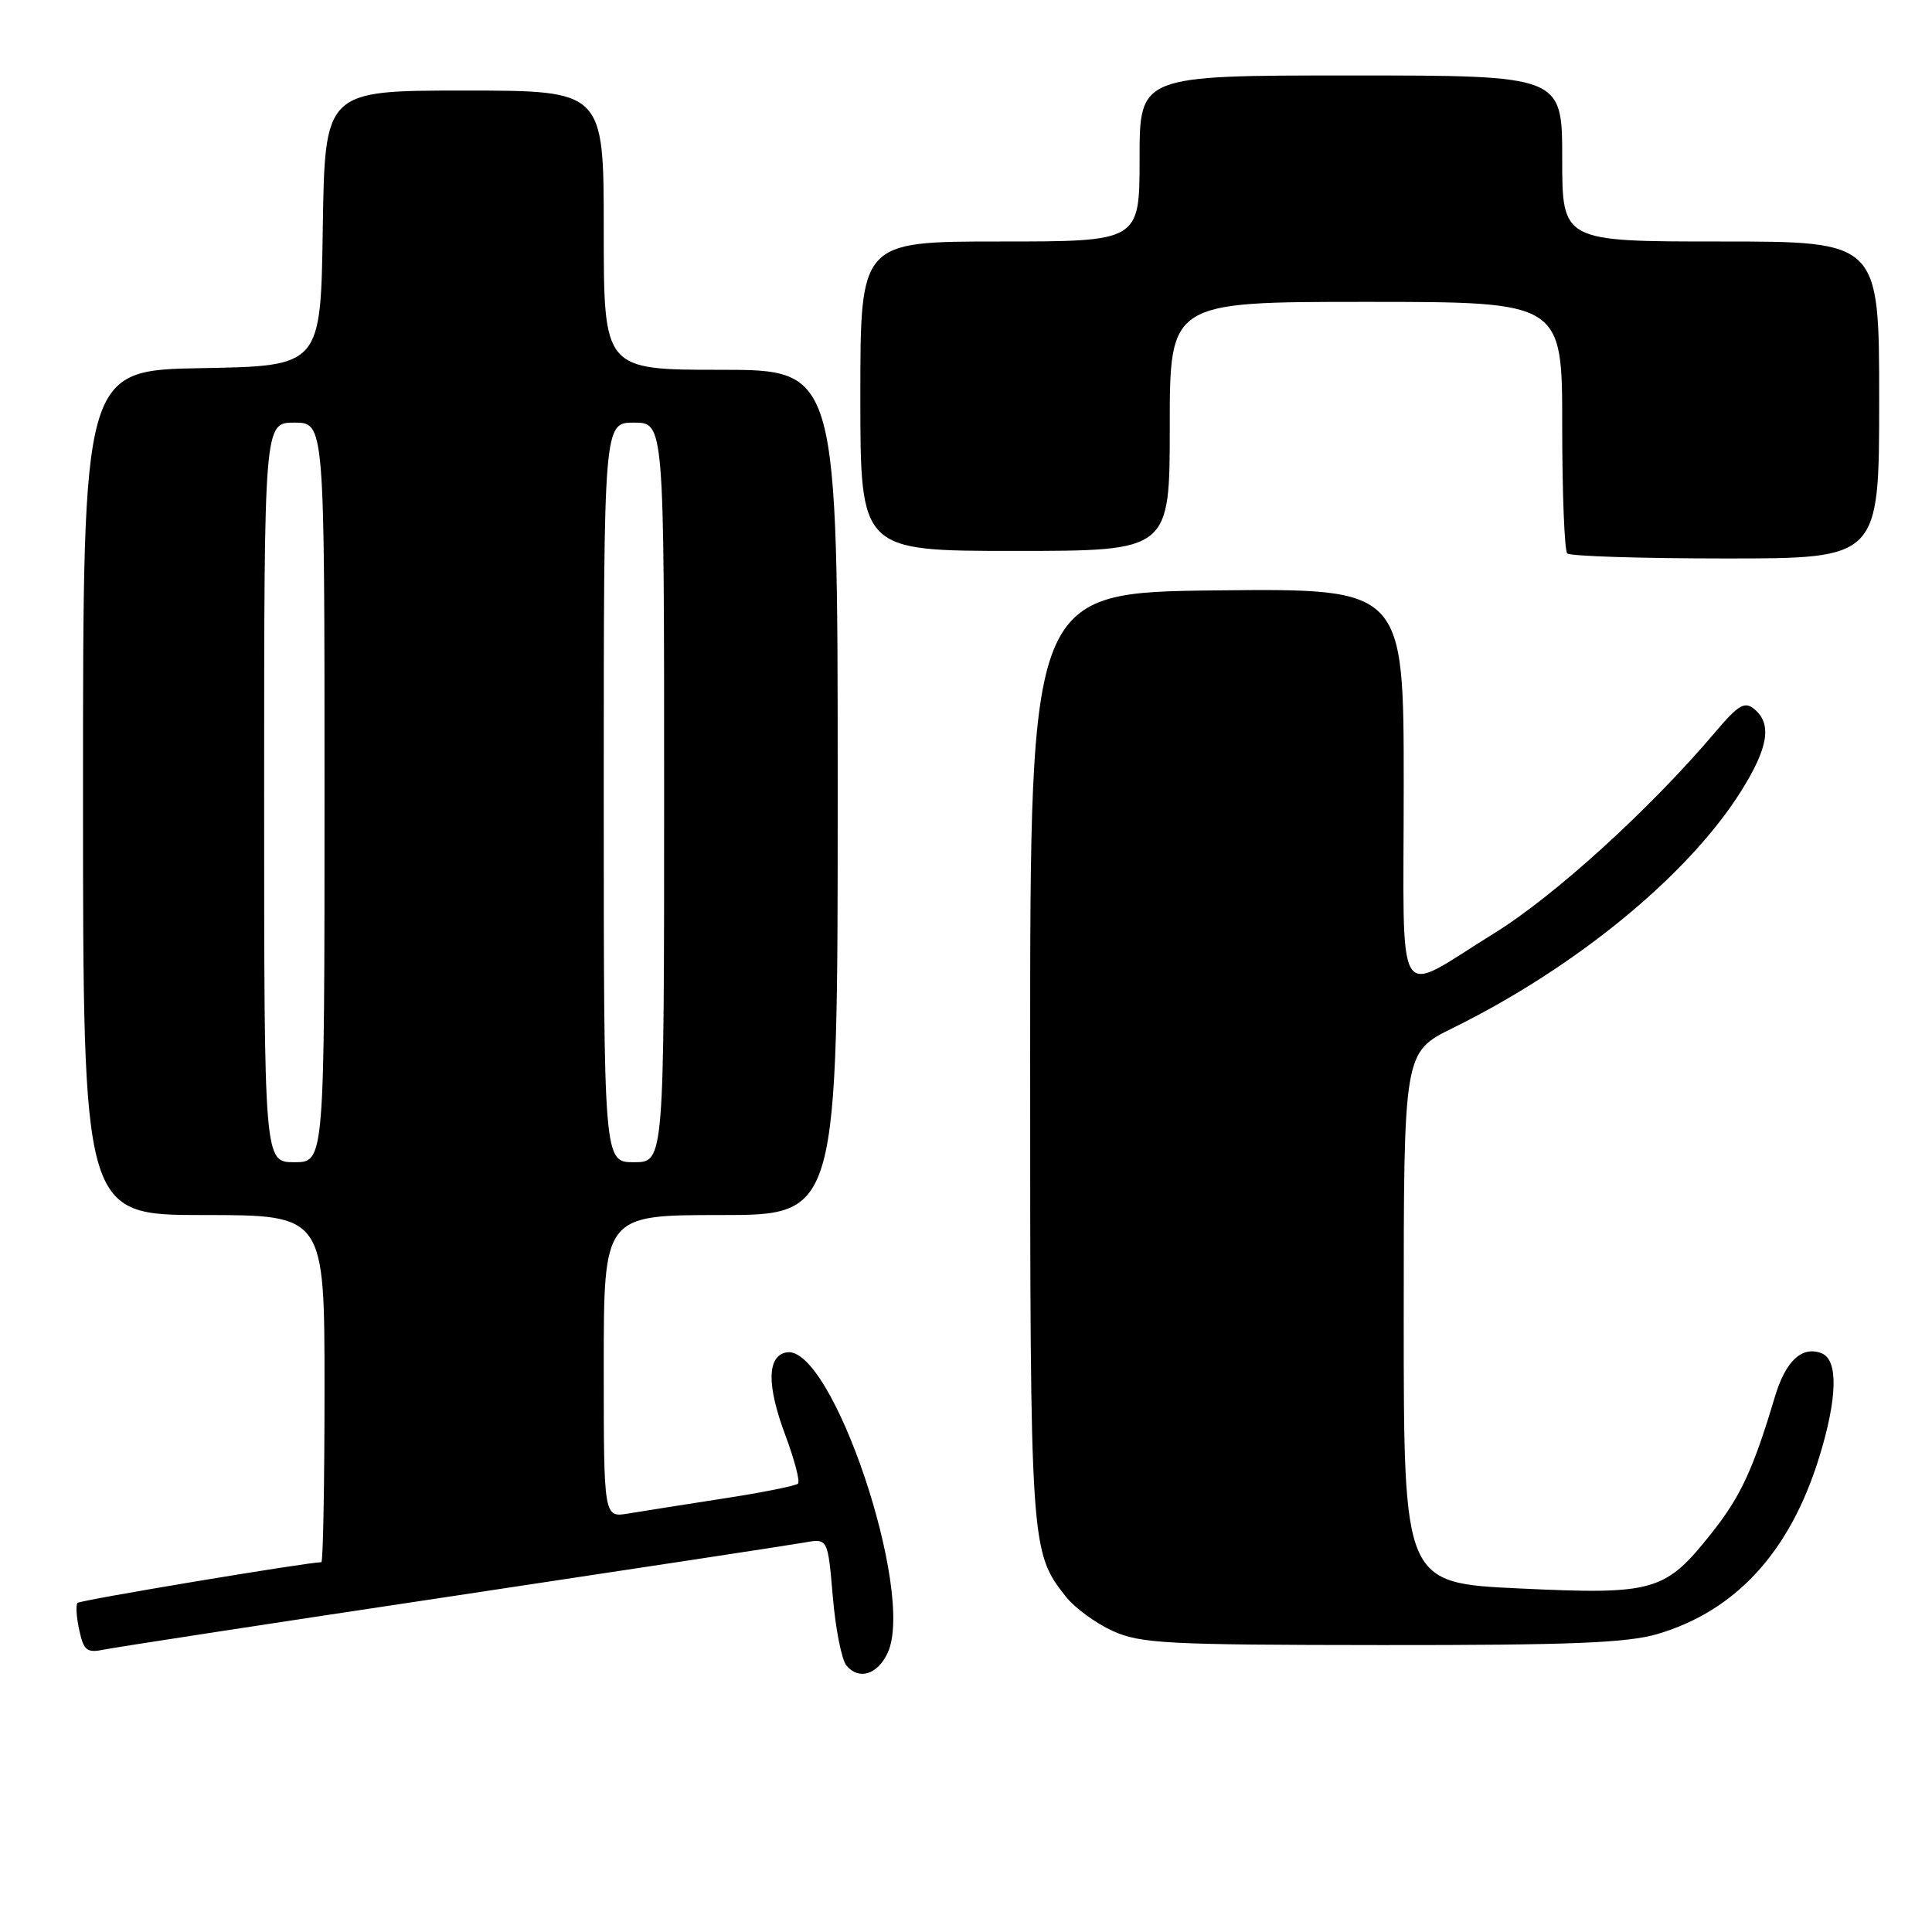 <?xml version="1.0" encoding="UTF-8" standalone="no"?>
<!DOCTYPE svg PUBLIC "-//W3C//DTD SVG 1.1//EN" "http://www.w3.org/Graphics/SVG/1.1/DTD/svg11.dtd" >
<svg xmlns="http://www.w3.org/2000/svg" xmlns:xlink="http://www.w3.org/1999/xlink" version="1.1" viewBox="0 0 256 256">
 <g >
 <path fill="currentColor"
d=" M 117.63 218.99 C 121.32 210.98 110.20 178.05 104.20 179.20 C 101.64 179.69 101.58 183.54 104.05 190.14 C 105.27 193.40 106.03 196.30 105.74 196.59 C 105.45 196.88 101.00 197.77 95.86 198.56 C 90.71 199.36 85.04 200.25 83.25 200.55 C 80.00 201.09 80.00 201.09 80.00 181.05 C 80.00 161.00 80.00 161.00 95.50 161.00 C 111.00 161.00 111.00 161.00 111.00 105.00 C 111.00 49.00 111.00 49.00 95.50 49.00 C 80.00 49.00 80.00 49.00 80.00 30.50 C 80.00 12.00 80.00 12.00 61.52 12.00 C 43.05 12.00 43.05 12.00 42.77 30.25 C 42.50 48.50 42.50 48.50 26.75 48.78 C 11.00 49.05 11.00 49.05 11.00 105.03 C 11.00 161.00 11.00 161.00 27.00 161.00 C 43.00 161.00 43.00 161.00 43.00 184.00 C 43.00 196.65 42.81 207.00 42.58 207.00 C 40.77 207.00 10.64 212.02 10.28 212.39 C 10.02 212.65 10.12 214.27 10.50 215.99 C 11.10 218.74 11.51 219.05 13.84 218.57 C 15.30 218.27 36.08 215.08 60.00 211.49 C 83.92 207.89 104.89 204.70 106.60 204.39 C 109.69 203.84 109.69 203.84 110.35 211.56 C 110.71 215.82 111.52 219.92 112.16 220.69 C 113.80 222.67 116.29 221.90 117.63 218.99 Z  M 219.65 216.51 C 230.03 213.43 237.18 205.61 241.04 193.14 C 243.48 185.25 243.60 180.17 241.36 179.31 C 238.77 178.31 236.60 180.33 235.18 185.09 C 232.32 194.66 230.66 198.25 226.90 203.01 C 220.65 210.92 219.28 211.32 201.36 210.48 C 186.00 209.76 186.00 209.76 186.00 174.59 C 186.00 139.43 186.00 139.43 192.48 136.23 C 208.84 128.17 223.65 116.01 230.66 104.90 C 234.31 99.10 234.83 95.94 232.47 93.97 C 231.17 92.89 230.36 93.37 227.22 97.08 C 218.61 107.24 205.93 118.77 197.93 123.70 C 184.60 131.92 186.00 134.22 186.00 104.09 C 186.00 77.97 186.00 77.97 161.25 78.23 C 136.50 78.50 136.50 78.50 136.50 140.00 C 136.50 205.15 136.53 205.59 141.23 211.56 C 142.39 213.04 145.18 215.08 147.42 216.10 C 151.11 217.78 154.50 217.96 183.07 217.98 C 208.17 218.00 215.66 217.69 219.65 216.51 Z  M 249.00 53.00 C 249.00 32.00 249.00 32.00 228.00 32.00 C 207.00 32.00 207.00 32.00 207.00 21.00 C 207.00 10.00 207.00 10.00 179.00 10.00 C 151.00 10.00 151.00 10.00 151.00 21.00 C 151.00 32.00 151.00 32.00 132.50 32.00 C 114.00 32.00 114.00 32.00 114.00 52.50 C 114.00 73.00 114.00 73.00 134.50 73.00 C 155.00 73.00 155.00 73.00 155.00 56.50 C 155.00 40.00 155.00 40.00 181.00 40.00 C 207.00 40.00 207.00 40.00 207.00 56.33 C 207.00 65.32 207.30 72.97 207.67 73.33 C 208.03 73.70 217.48 74.00 228.67 74.00 C 249.00 74.00 249.00 74.00 249.00 53.00 Z  M 35.00 105.00 C 35.00 56.00 35.00 56.00 39.00 56.00 C 43.00 56.00 43.00 56.00 43.00 105.00 C 43.00 154.00 43.00 154.00 39.00 154.00 C 35.00 154.00 35.00 154.00 35.00 105.00 Z  M 80.00 105.00 C 80.00 56.00 80.00 56.00 84.00 56.00 C 88.00 56.00 88.00 56.00 88.00 105.00 C 88.00 154.00 88.00 154.00 84.00 154.00 C 80.00 154.00 80.00 154.00 80.00 105.00 Z "/>
</g>
</svg>